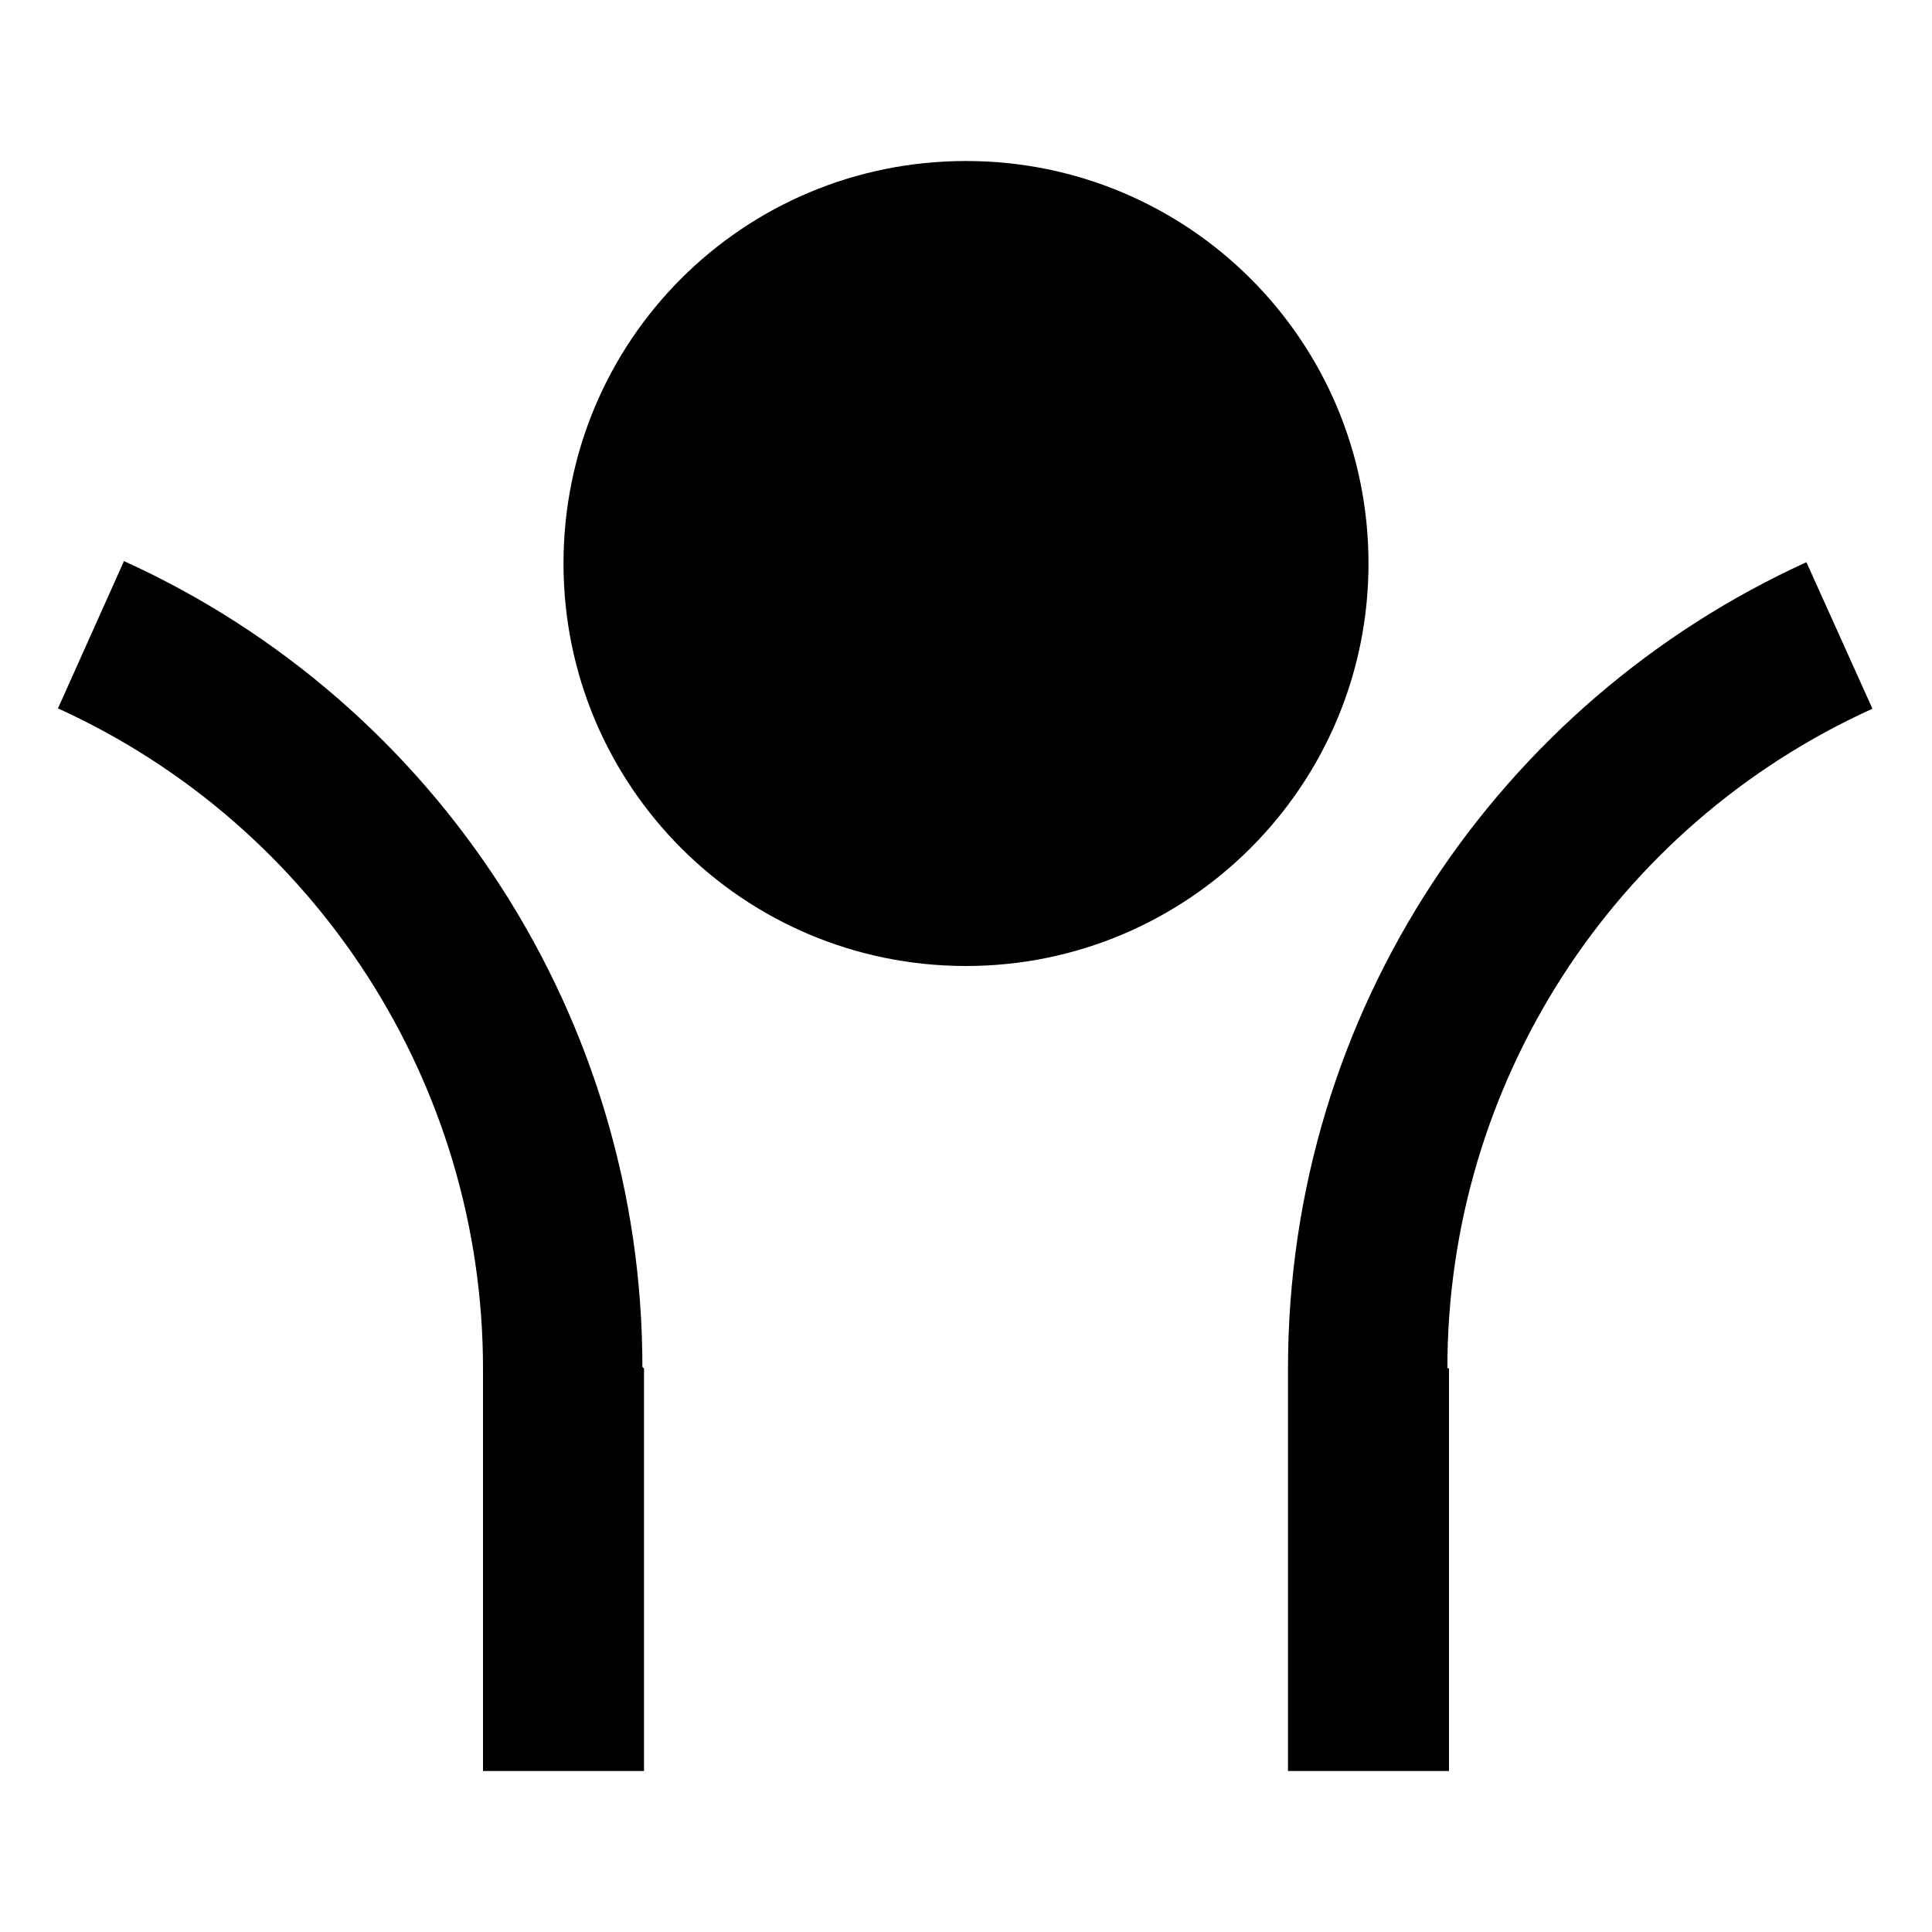 <svg viewBox="0 0 24 24" xmlns="http://www.w3.org/2000/svg"><path fill="none" d="M0 0h24v24H0Z"/><path d="M12 12v0c-2.77 0-5-2.24-5-5 0-2.77 2.23-5 5-5v0c2.76 0 5 2.23 5 5 0 2.76-2.24 5-5 5Zm6 5v5h-2v-5c0-4.46 2.64-8.285 6.44-10.016l.82 1.82v0c-3.22 1.46-5.28 4.66-5.28 8.19ZM8 17v5H6v-5h0C6 13.47 3.93 10.26.72 8.8l.82-1.83h0c3.92 1.78 6.44 5.7 6.44 10.01Z"/></svg>